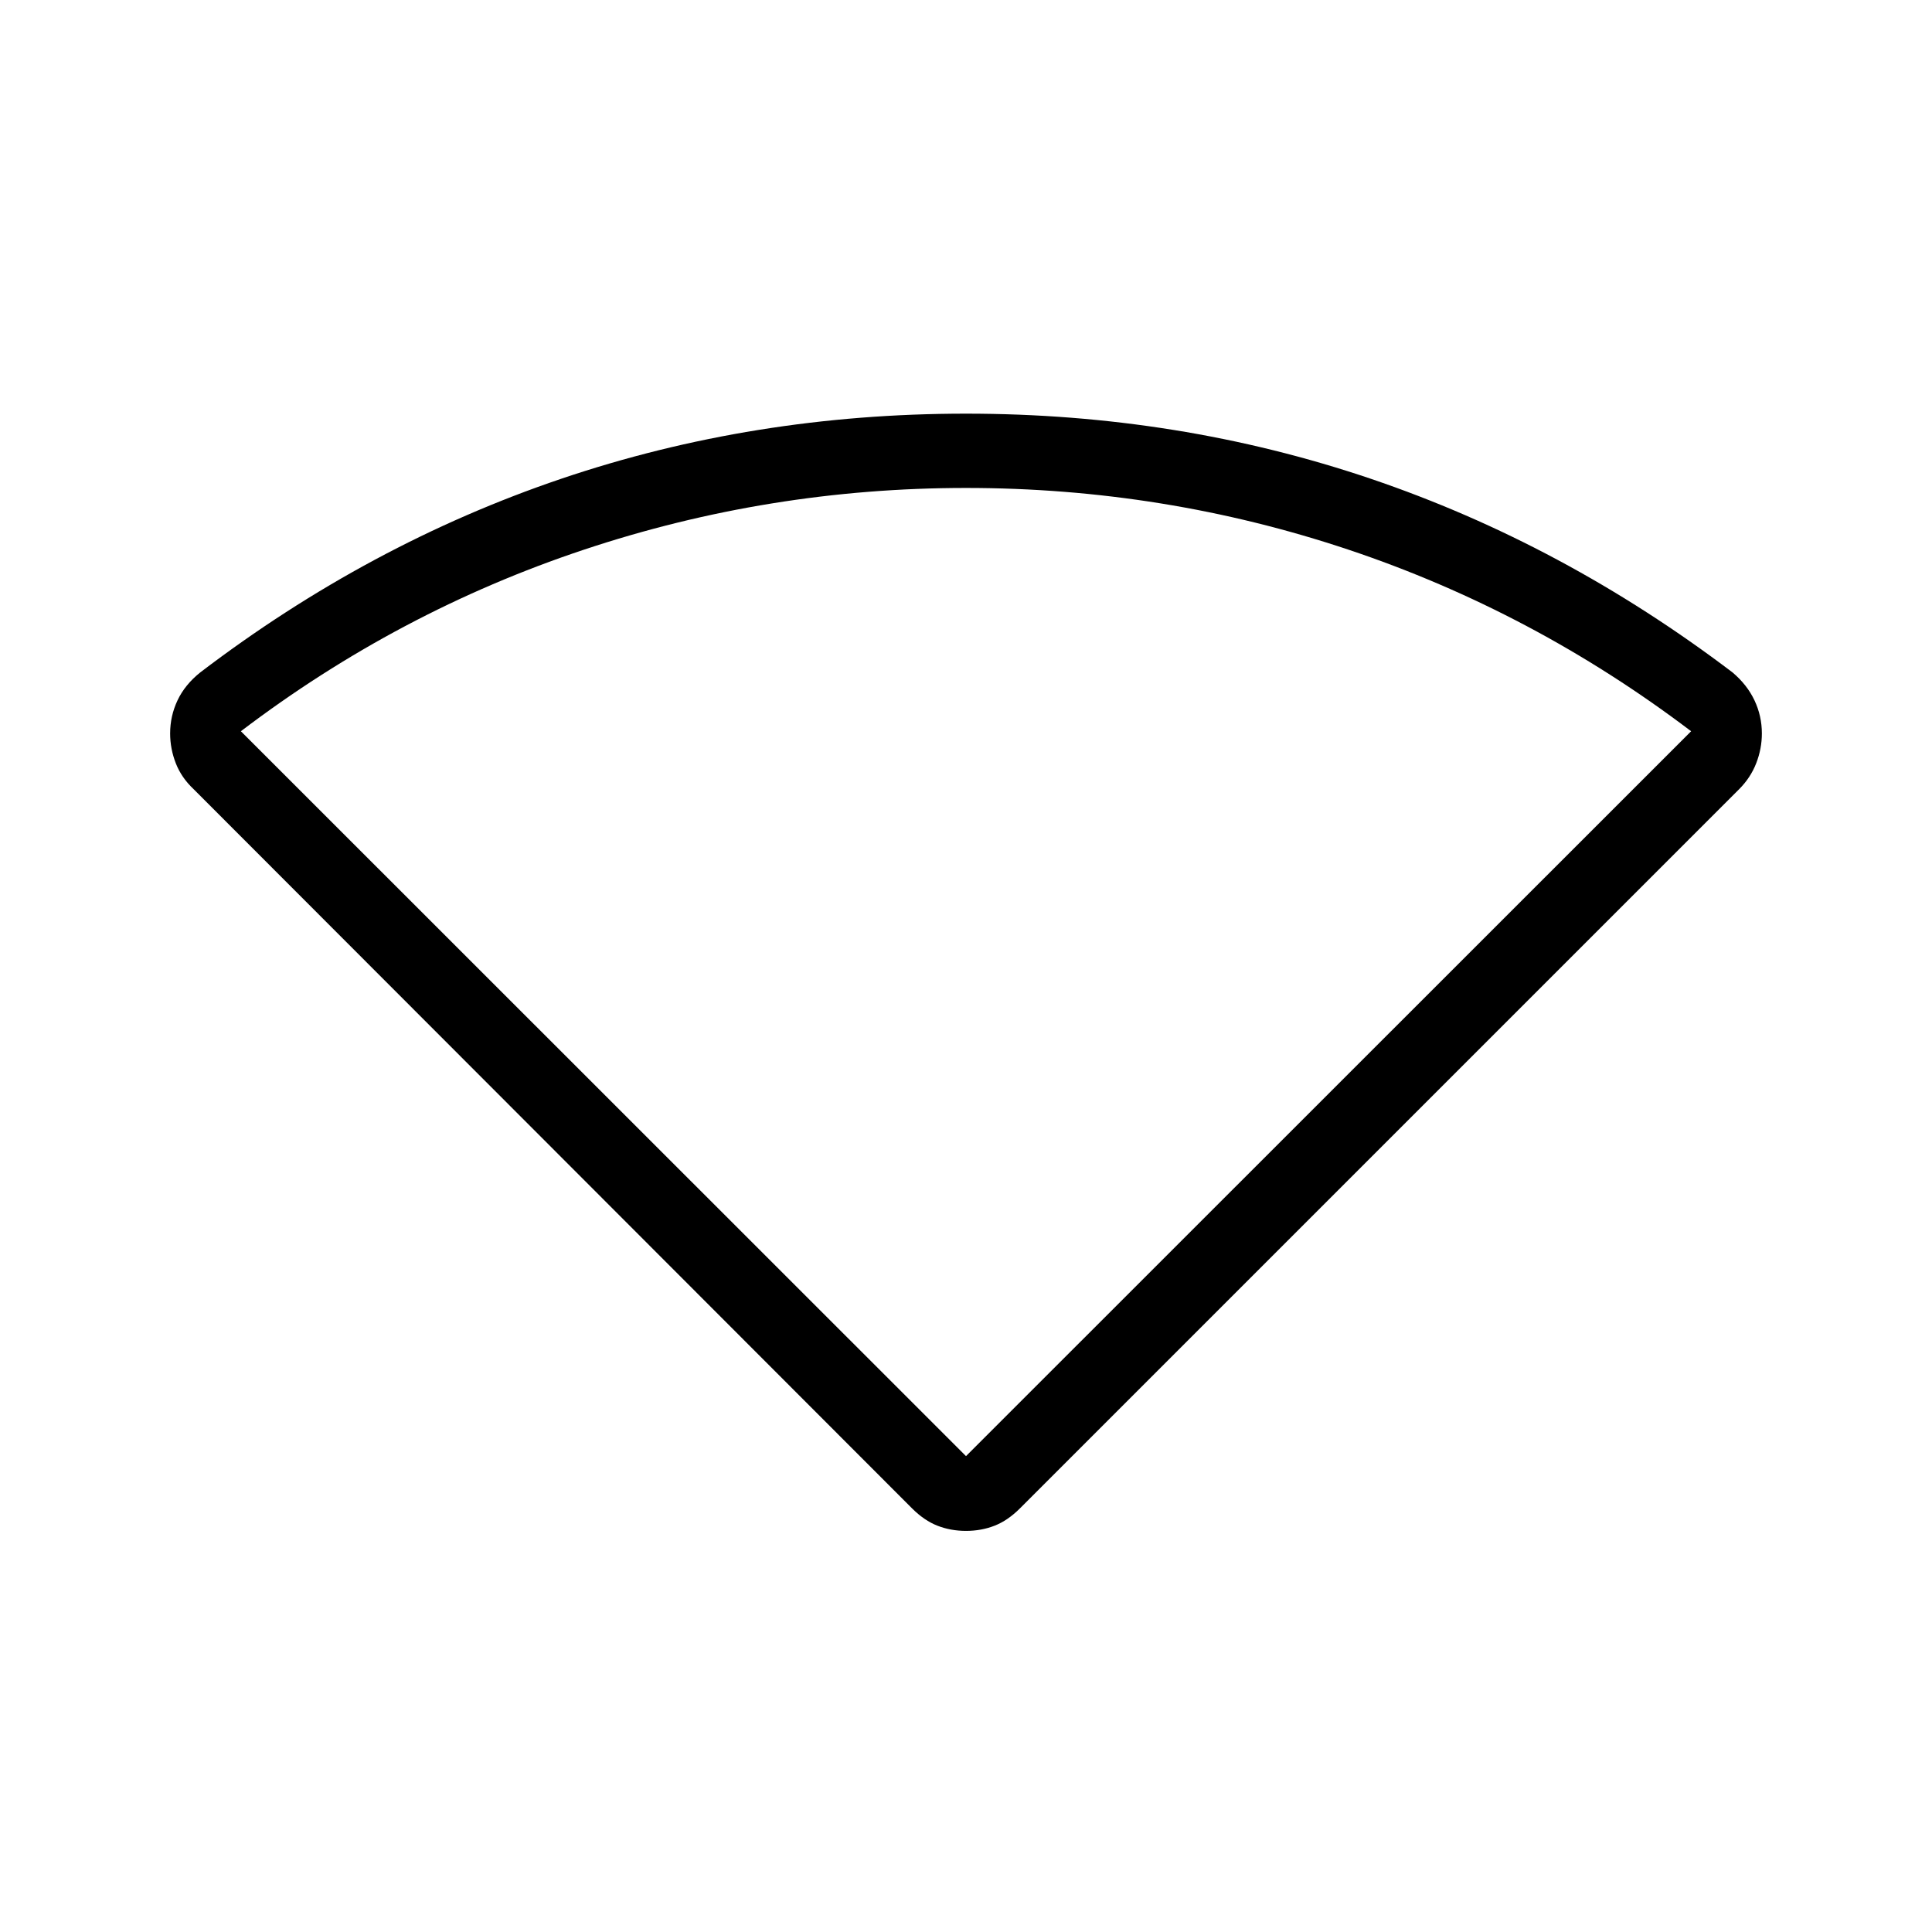 <svg xmlns="http://www.w3.org/2000/svg" height="24" viewBox="0 -960 960 960" width="24"><path d="M453.15-210.54 96.27-567.81q-6.12-5.73-8.92-12.94-2.81-7.21-2.81-14.79 0-8.69 3.67-16.46 3.67-7.77 11.29-13.88 83.81-63.85 179.35-96.22 95.53-32.36 201.15-32.36t201.15 32.36q95.54 32.37 179.73 96.22 7.24 6.11 10.91 13.88 3.67 7.77 3.67 16.46 0 7.58-2.81 14.79-2.8 7.21-8.53 12.94L506.85-210.54q-6.12 6.12-12.7 8.67-6.57 2.56-14.15 2.56t-14.15-2.56q-6.58-2.55-12.7-8.67ZM480-236.46l360.31-360.19q-78.5-59.5-170.21-90.2-91.72-30.69-190.1-30.69-97.77 0-189.9 30.69-92.14 30.7-170.41 90.2L480-236.46Z"/></svg>